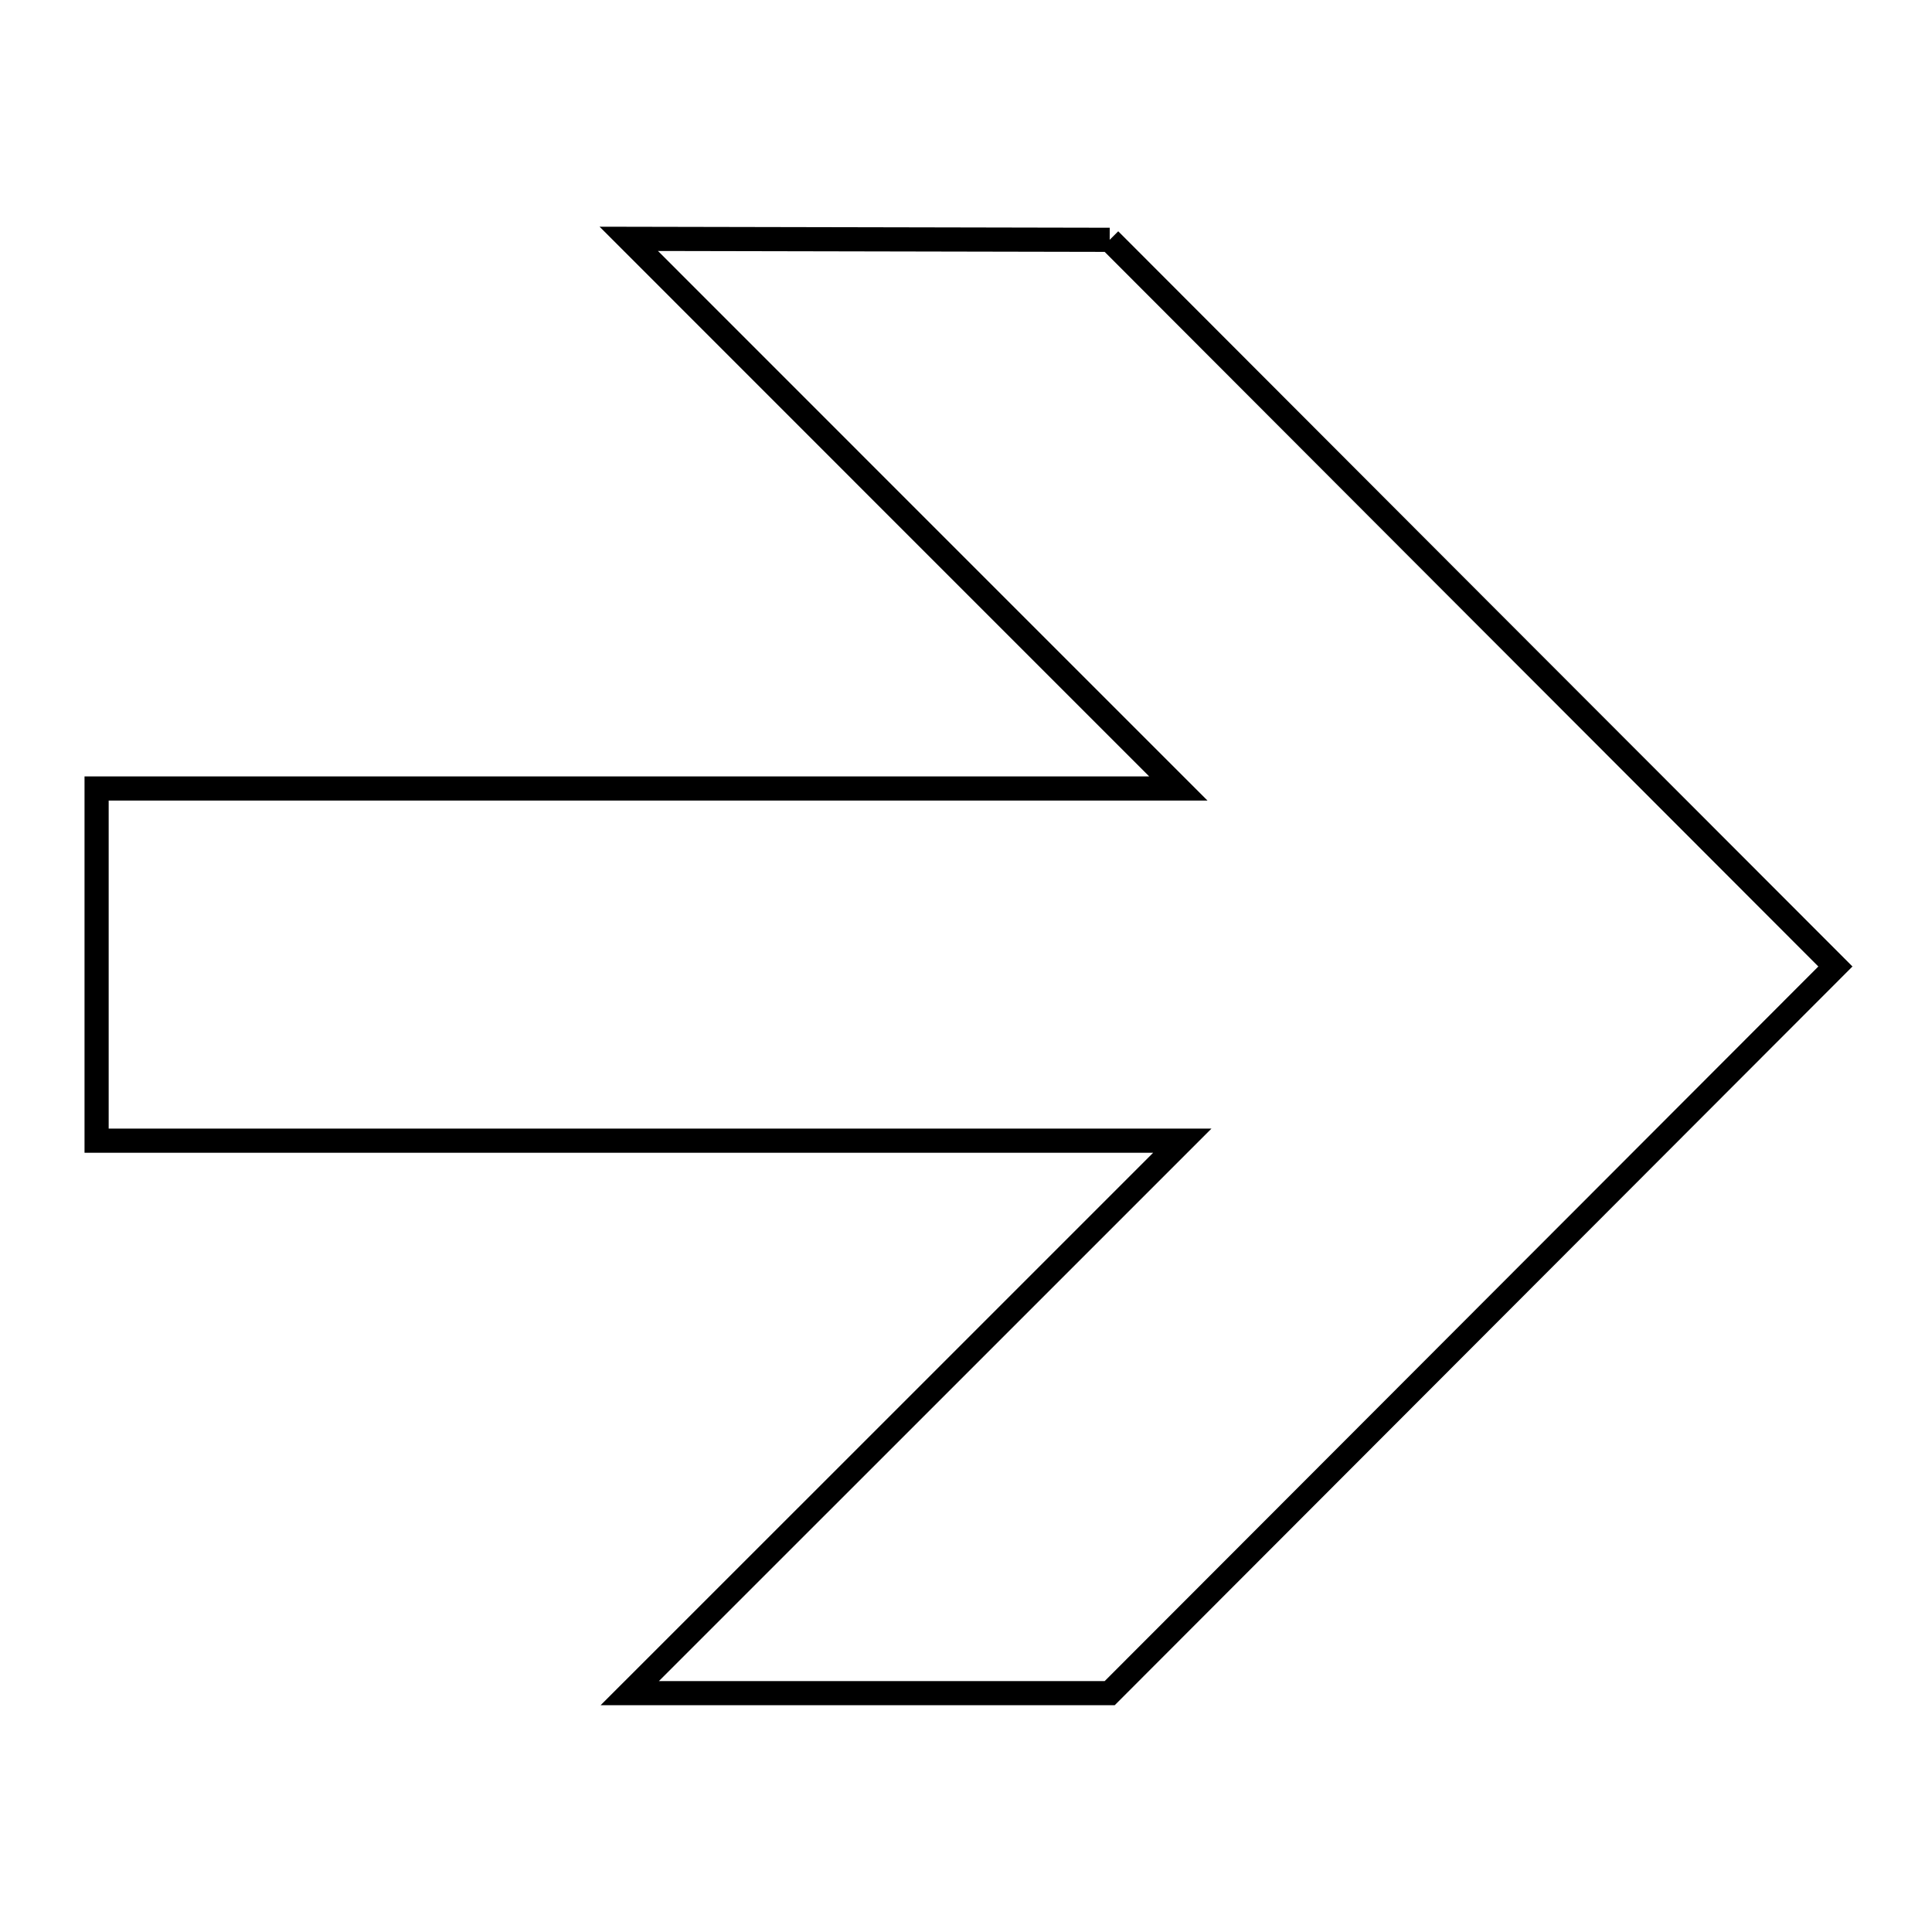 <svg xmlns="http://www.w3.org/2000/svg" viewBox="0.0 0.0 24.0 24.0" height="200px" width="200px"><path fill="none" stroke="black" stroke-width=".3" stroke-opacity="1.0"  filling="0" d="M13.785 2.979 L18.292 7.493 L22.8 12.006 L18.292 16.52 L13.785 21.033 L7.823 21.033 L11.255 17.602 L14.687 14.17 L7.943 14.17 L1.2 14.17 L1.2 9.795 L7.919 9.795 L14.638 9.795 L11.224 6.381 L7.811 2.967 L13.785 2.979"></path></svg>